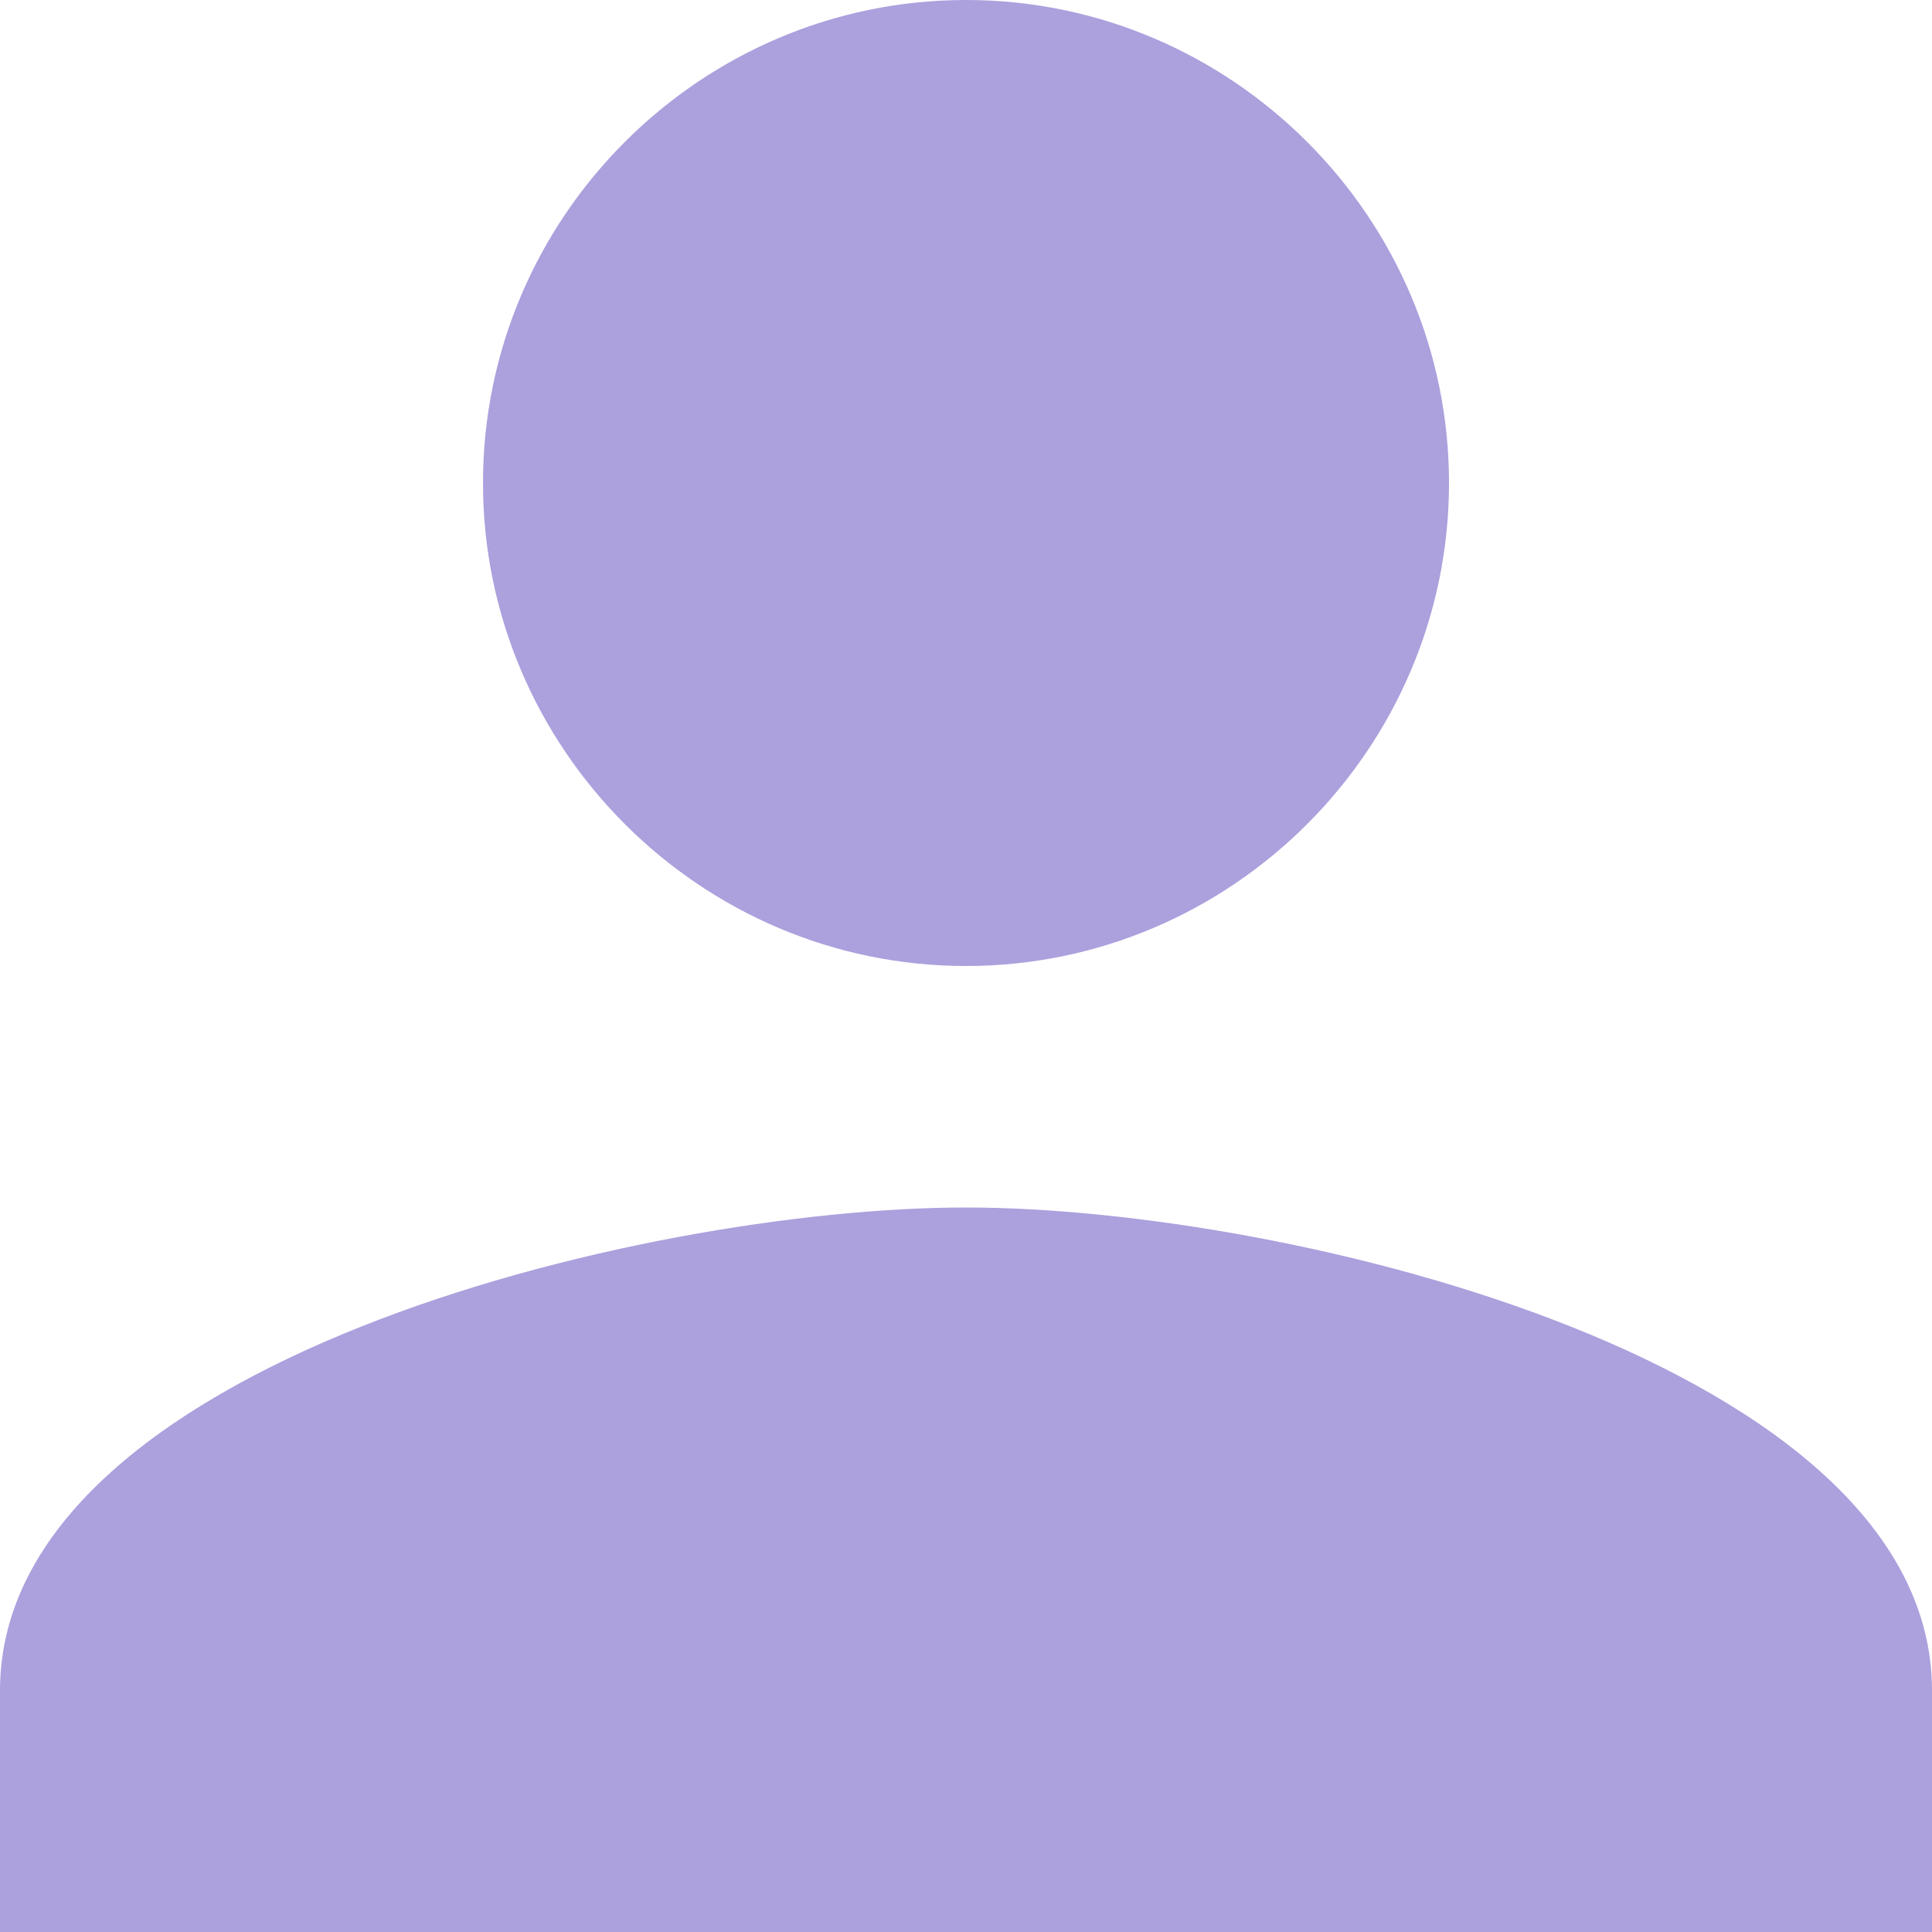 <svg width="18" height="18" viewBox="0 0 18 18" fill="none" xmlns="http://www.w3.org/2000/svg">
<path fill-rule="evenodd" clip-rule="evenodd" d="M9 9C11.475 9 13.5 6.975 13.5 4.5C13.5 2.025 11.475 0 9 0C6.525 0 4.5 2.025 4.5 4.5C4.5 6.975 6.525 9 9 9ZM9 11.25C5.963 11.25 0 12.713 0 15.75V18H18V15.75C18 12.713 12.037 11.25 9 11.25Z" fill="#ACA0DD"/>
</svg>
